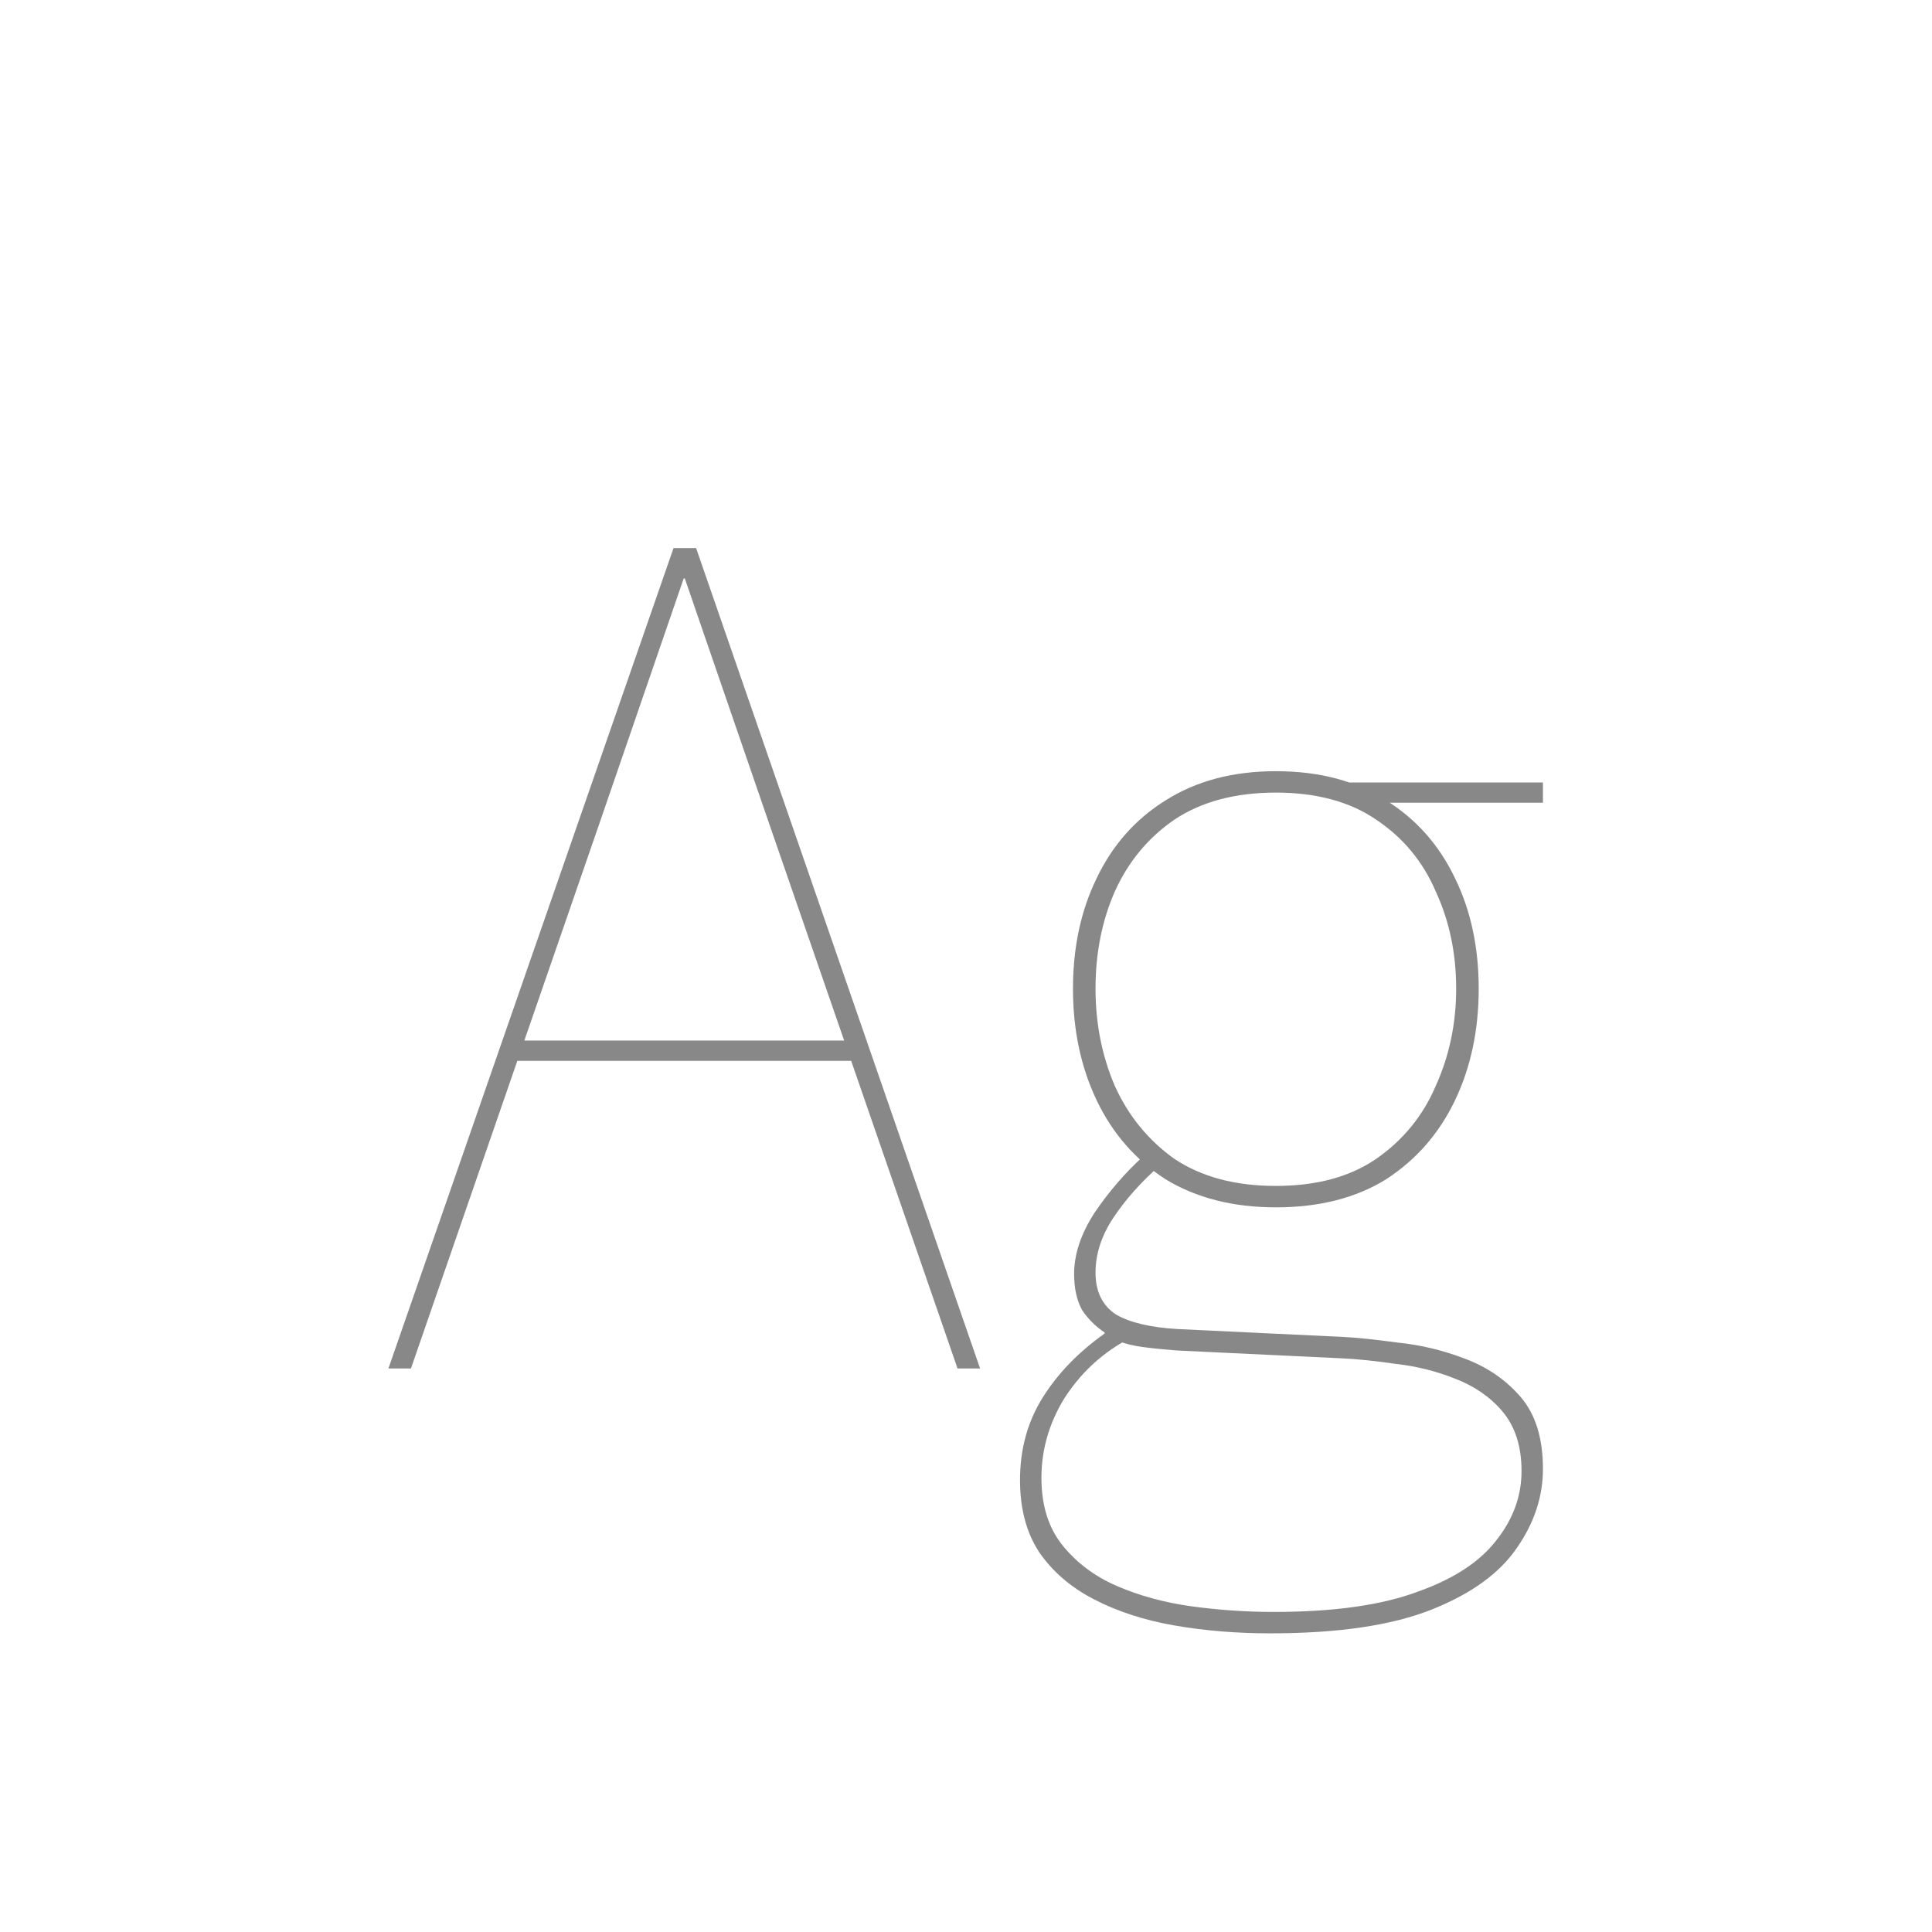 <svg width="24" height="24" viewBox="0 0 24 24" fill="none" xmlns="http://www.w3.org/2000/svg">
<path d="M8.367 6.808H8.647L12.175 17H11.895L9.557 10.238L8.507 7.186H8.493L7.443 10.238L5.105 17H4.825L8.367 6.808ZM6.477 12.926H10.523L10.621 13.178H6.393L6.477 12.926ZM15.849 14.998C15.317 14.998 14.859 14.881 14.477 14.648C14.103 14.405 13.819 14.079 13.623 13.668C13.427 13.257 13.329 12.795 13.329 12.282C13.329 11.769 13.427 11.311 13.623 10.91C13.819 10.499 14.103 10.177 14.477 9.944C14.859 9.701 15.317 9.58 15.849 9.58C16.39 9.58 16.847 9.701 17.221 9.944C17.594 10.177 17.879 10.499 18.075 10.91C18.271 11.311 18.369 11.769 18.369 12.282C18.369 12.795 18.271 13.257 18.075 13.668C17.879 14.079 17.594 14.405 17.221 14.648C16.847 14.881 16.39 14.998 15.849 14.998ZM15.849 14.732C16.353 14.732 16.768 14.62 17.095 14.396C17.431 14.163 17.678 13.859 17.837 13.486C18.005 13.113 18.089 12.711 18.089 12.282C18.089 11.843 18.005 11.442 17.837 11.078C17.678 10.705 17.431 10.406 17.095 10.182C16.768 9.958 16.353 9.846 15.849 9.846C15.345 9.846 14.925 9.958 14.589 10.182C14.262 10.406 14.015 10.705 13.847 11.078C13.688 11.442 13.609 11.843 13.609 12.282C13.609 12.711 13.688 13.113 13.847 13.486C14.015 13.859 14.262 14.163 14.589 14.396C14.925 14.62 15.345 14.732 15.849 14.732ZM15.779 20.29C15.359 20.29 14.962 20.257 14.589 20.192C14.215 20.127 13.884 20.019 13.595 19.87C13.305 19.721 13.077 19.525 12.909 19.282C12.75 19.039 12.671 18.741 12.671 18.386C12.671 18.003 12.764 17.663 12.951 17.364C13.137 17.065 13.394 16.799 13.721 16.566V16.552C13.609 16.477 13.515 16.384 13.441 16.272C13.375 16.151 13.343 16.001 13.343 15.824C13.343 15.581 13.427 15.329 13.595 15.068C13.772 14.807 13.973 14.573 14.197 14.368L14.407 14.48C14.173 14.685 13.982 14.9 13.833 15.124C13.683 15.348 13.609 15.577 13.609 15.81C13.609 16.043 13.693 16.216 13.861 16.328C14.038 16.431 14.295 16.491 14.631 16.51L16.689 16.608C16.866 16.617 17.09 16.641 17.361 16.678C17.641 16.706 17.916 16.771 18.187 16.874C18.467 16.977 18.7 17.135 18.887 17.35C19.073 17.565 19.167 17.863 19.167 18.246C19.167 18.591 19.059 18.918 18.845 19.226C18.63 19.543 18.275 19.8 17.781 19.996C17.286 20.192 16.619 20.29 15.779 20.29ZM15.821 20.024C16.567 20.024 17.165 19.94 17.613 19.772C18.061 19.613 18.387 19.399 18.593 19.128C18.798 18.867 18.901 18.582 18.901 18.274C18.901 17.966 18.821 17.719 18.663 17.532C18.513 17.355 18.317 17.219 18.075 17.126C17.841 17.033 17.599 16.972 17.347 16.944C17.095 16.907 16.871 16.883 16.675 16.874L14.617 16.776C14.383 16.757 14.215 16.739 14.113 16.72C14.01 16.701 13.917 16.673 13.833 16.636L13.987 16.65C13.669 16.827 13.413 17.07 13.217 17.378C13.03 17.686 12.937 18.013 12.937 18.358C12.937 18.694 13.021 18.969 13.189 19.184C13.366 19.408 13.595 19.581 13.875 19.702C14.155 19.823 14.463 19.907 14.799 19.954C15.144 20.001 15.485 20.024 15.821 20.024ZM16.689 9.72H19.167V9.972H17.165L16.689 9.72Z" fill="#888888"/>
</svg>
